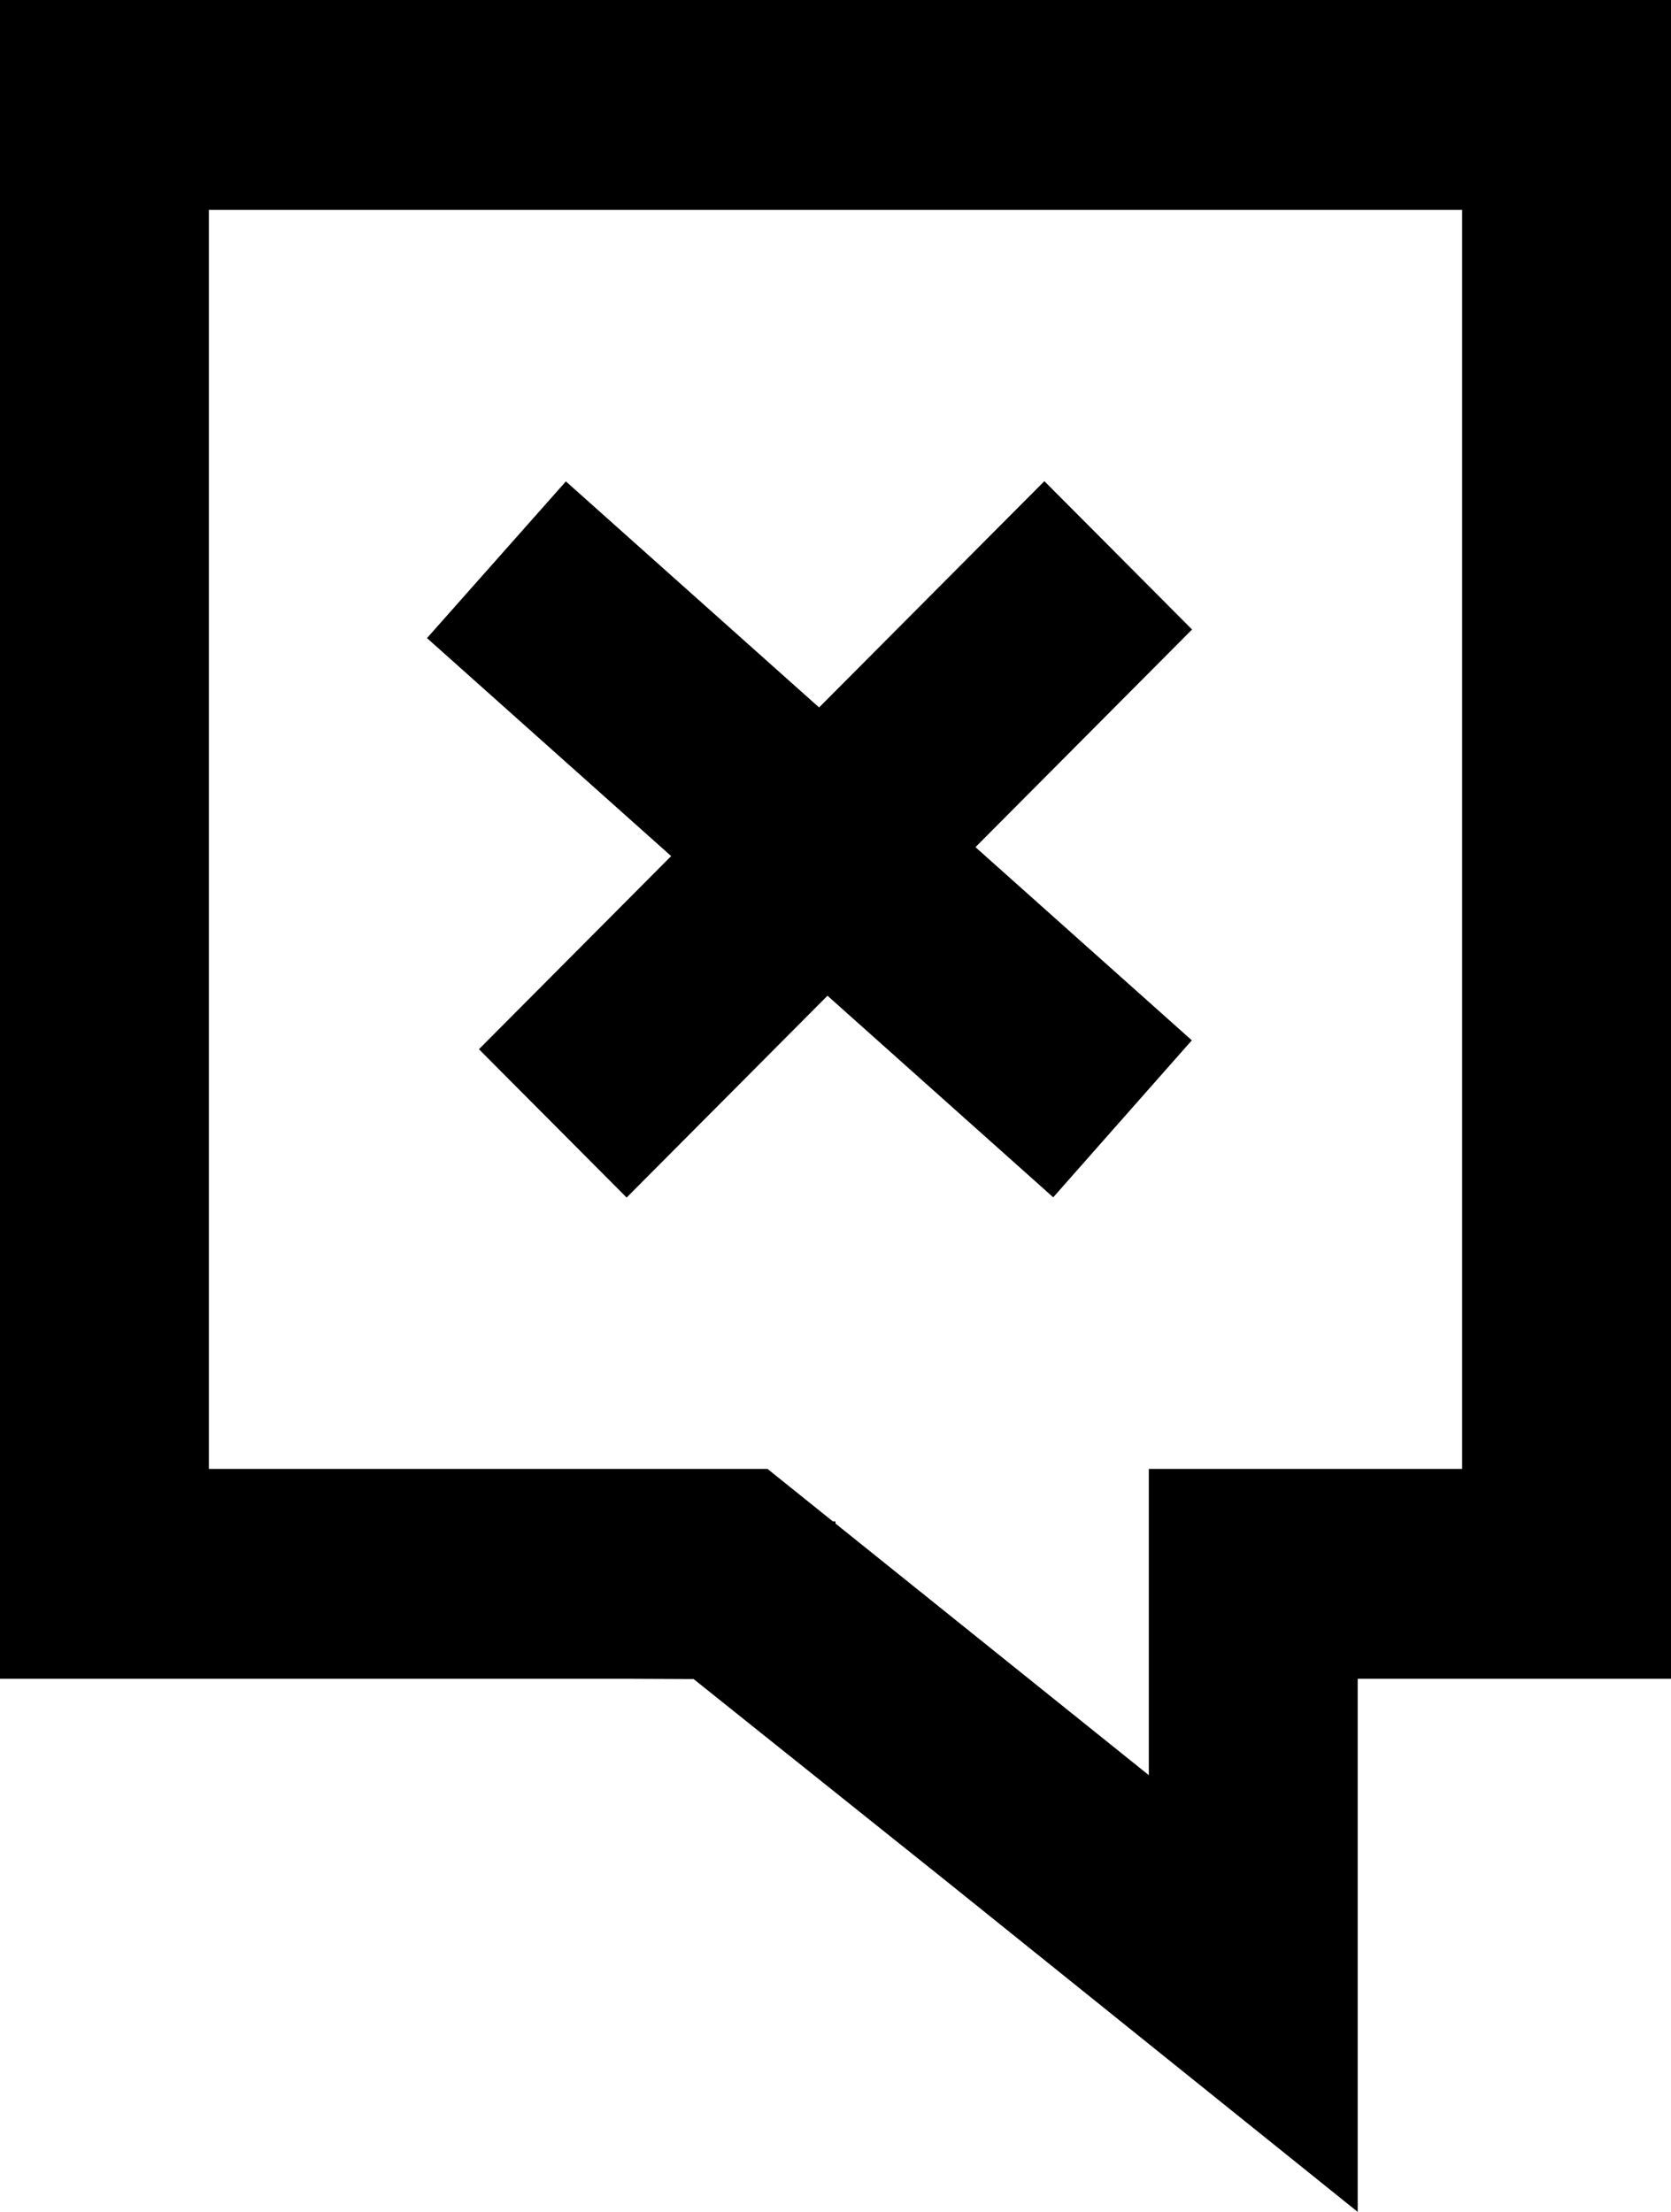 <svg width="34" height="45" viewBox="0 0 34 45" fill="none" xmlns="http://www.w3.org/2000/svg">
<path fill-rule="evenodd" clip-rule="evenodd" d="M0 34.154H12.75L14.113 34.16L19.283 38.294L27.625 45V34.154H34V0H0V8.57V12.839V34.154ZM15.617 29.885H4.25V4.269H29.75V29.885H23.375V36.115L17 30.996V30.952H16.946L15.617 29.885ZM16.666 14.393L11.514 9.794L8.688 12.982L13.656 17.417L9.745 21.346L12.75 24.364L16.837 20.258L21.43 24.359L24.25 21.165L19.848 17.235L24.255 12.807L21.25 9.789L16.666 14.393Z" fill="black"/>
</svg>
